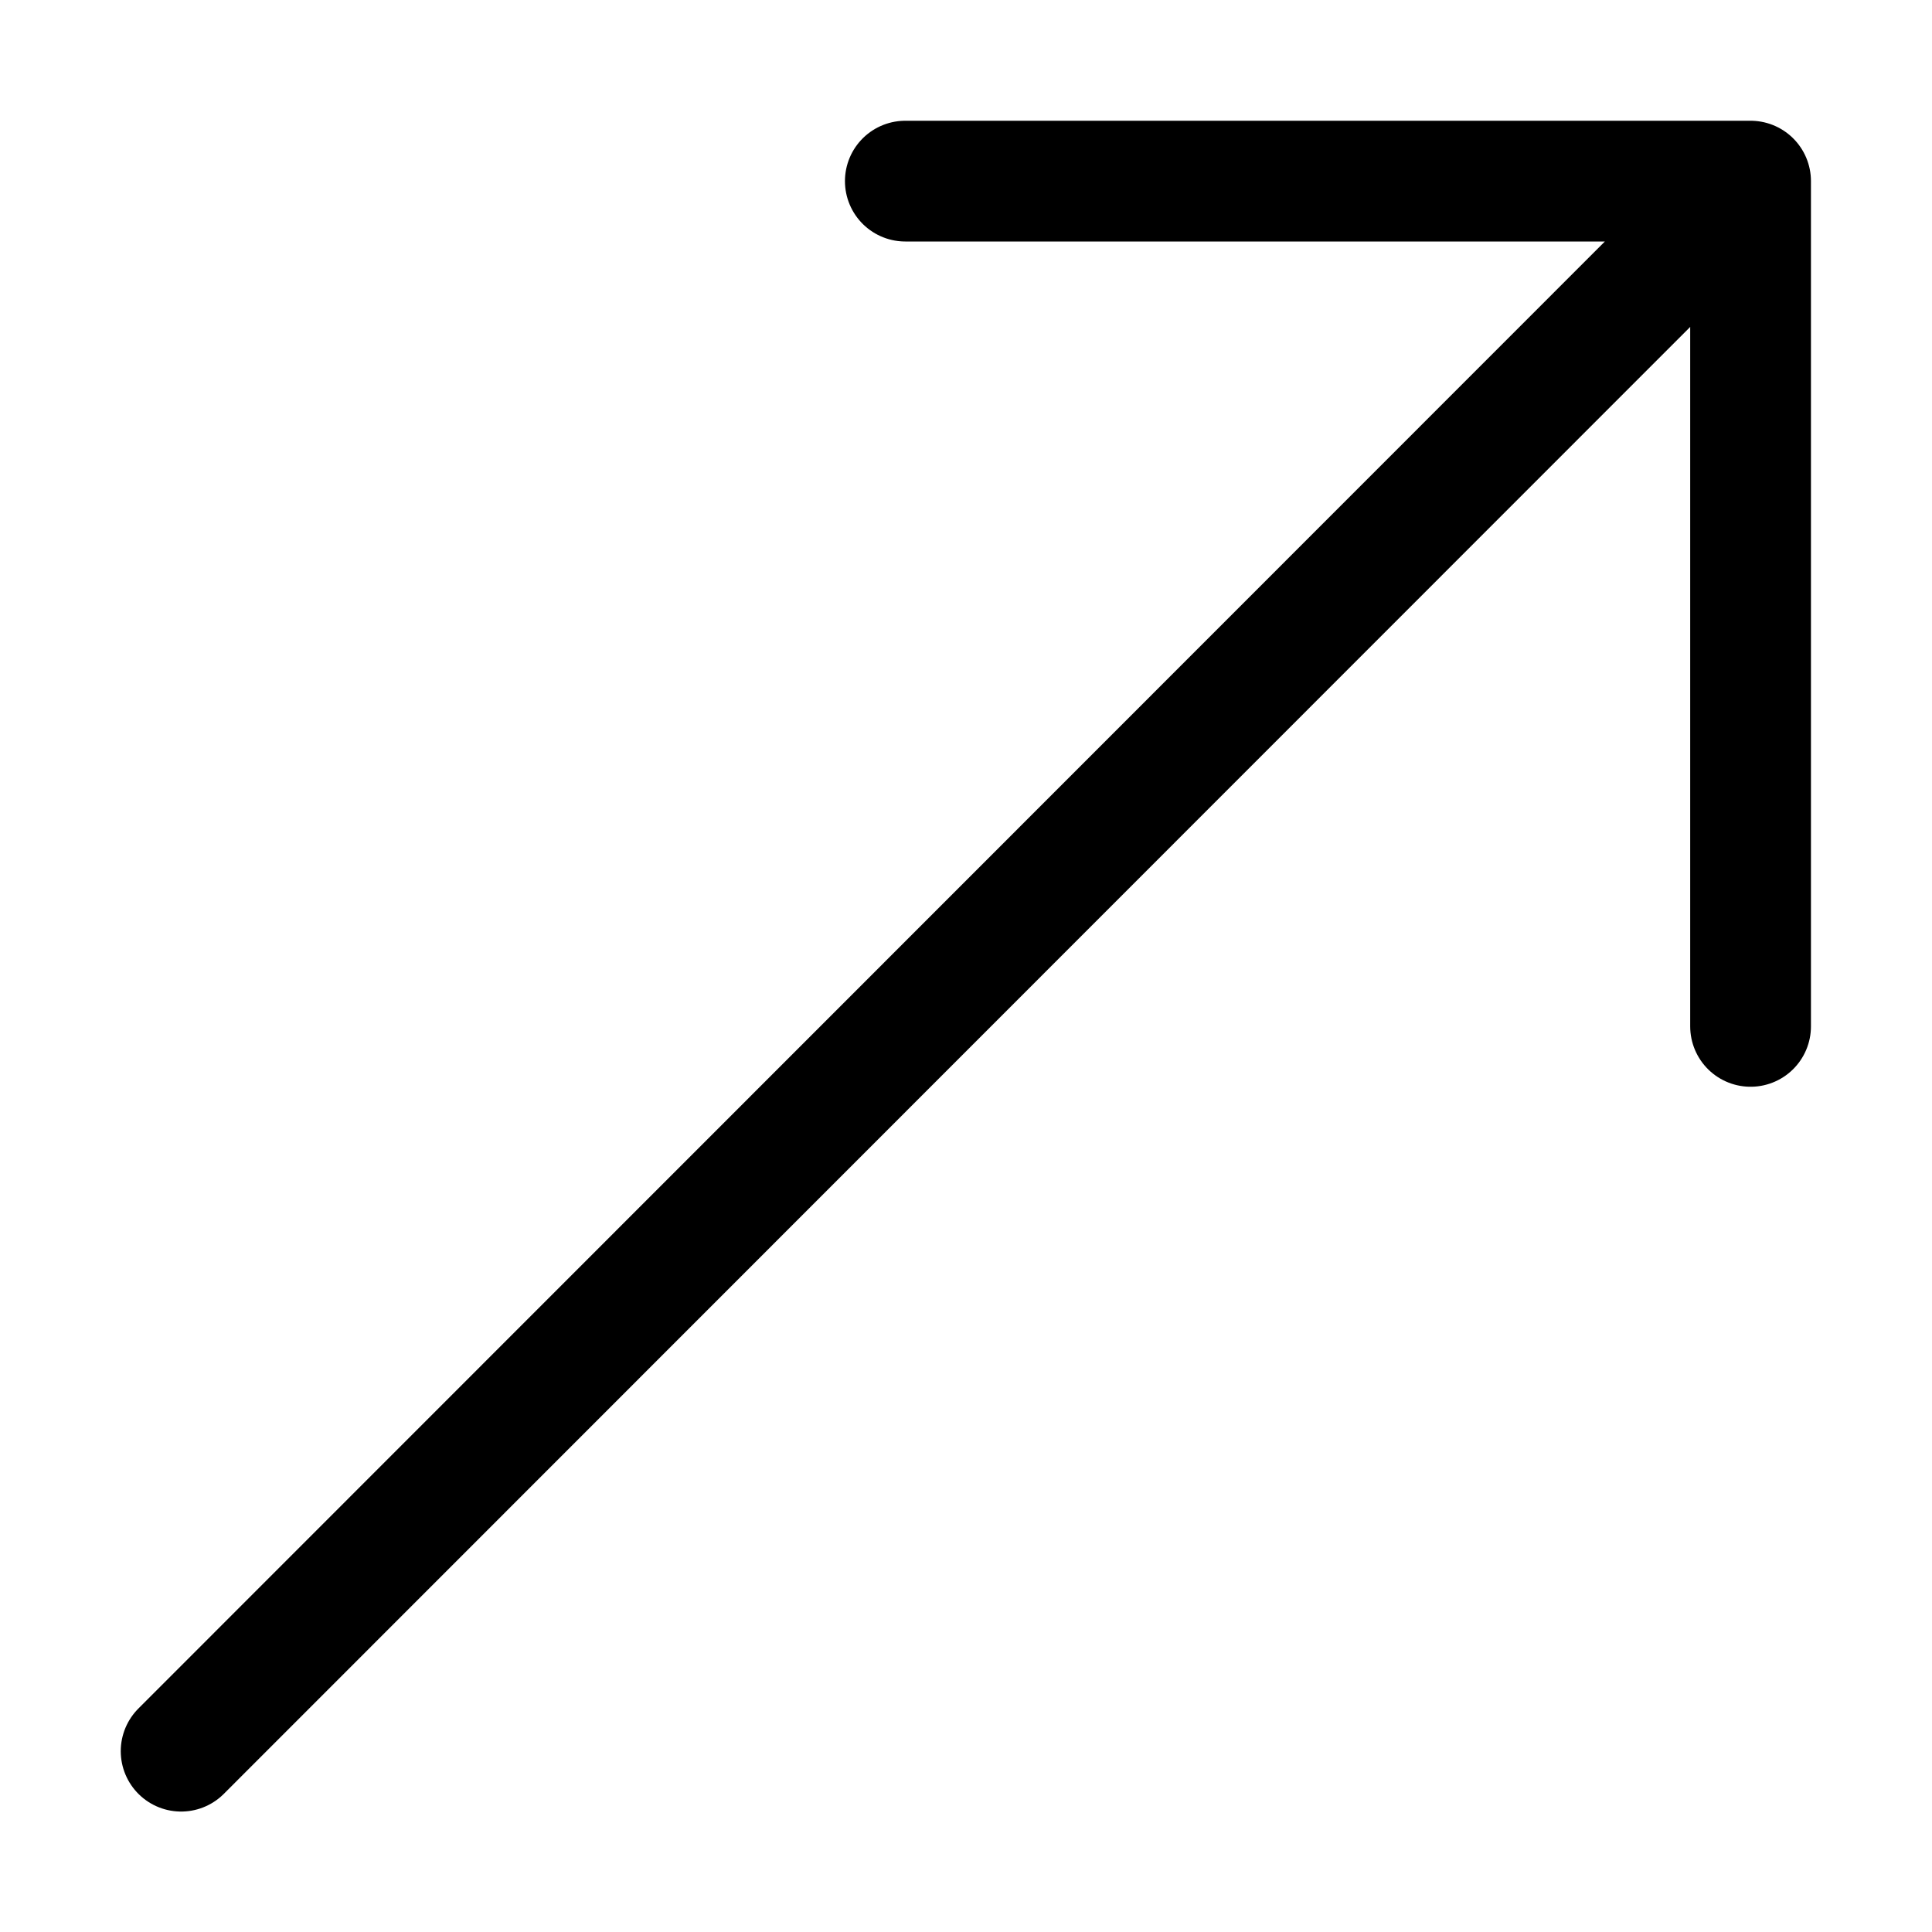 <svg width="32" height="32" viewBox="0 0 32 32" fill="none" xmlns="http://www.w3.org/2000/svg">
<rect width="32" height="32" fill="white"/>
<path d="M3 29.005L28.995 3M28.995 3H14.995M28.995 3V17" stroke="black" stroke-width="2" stroke-linecap="round" stroke-linejoin="round"/>
</svg>

